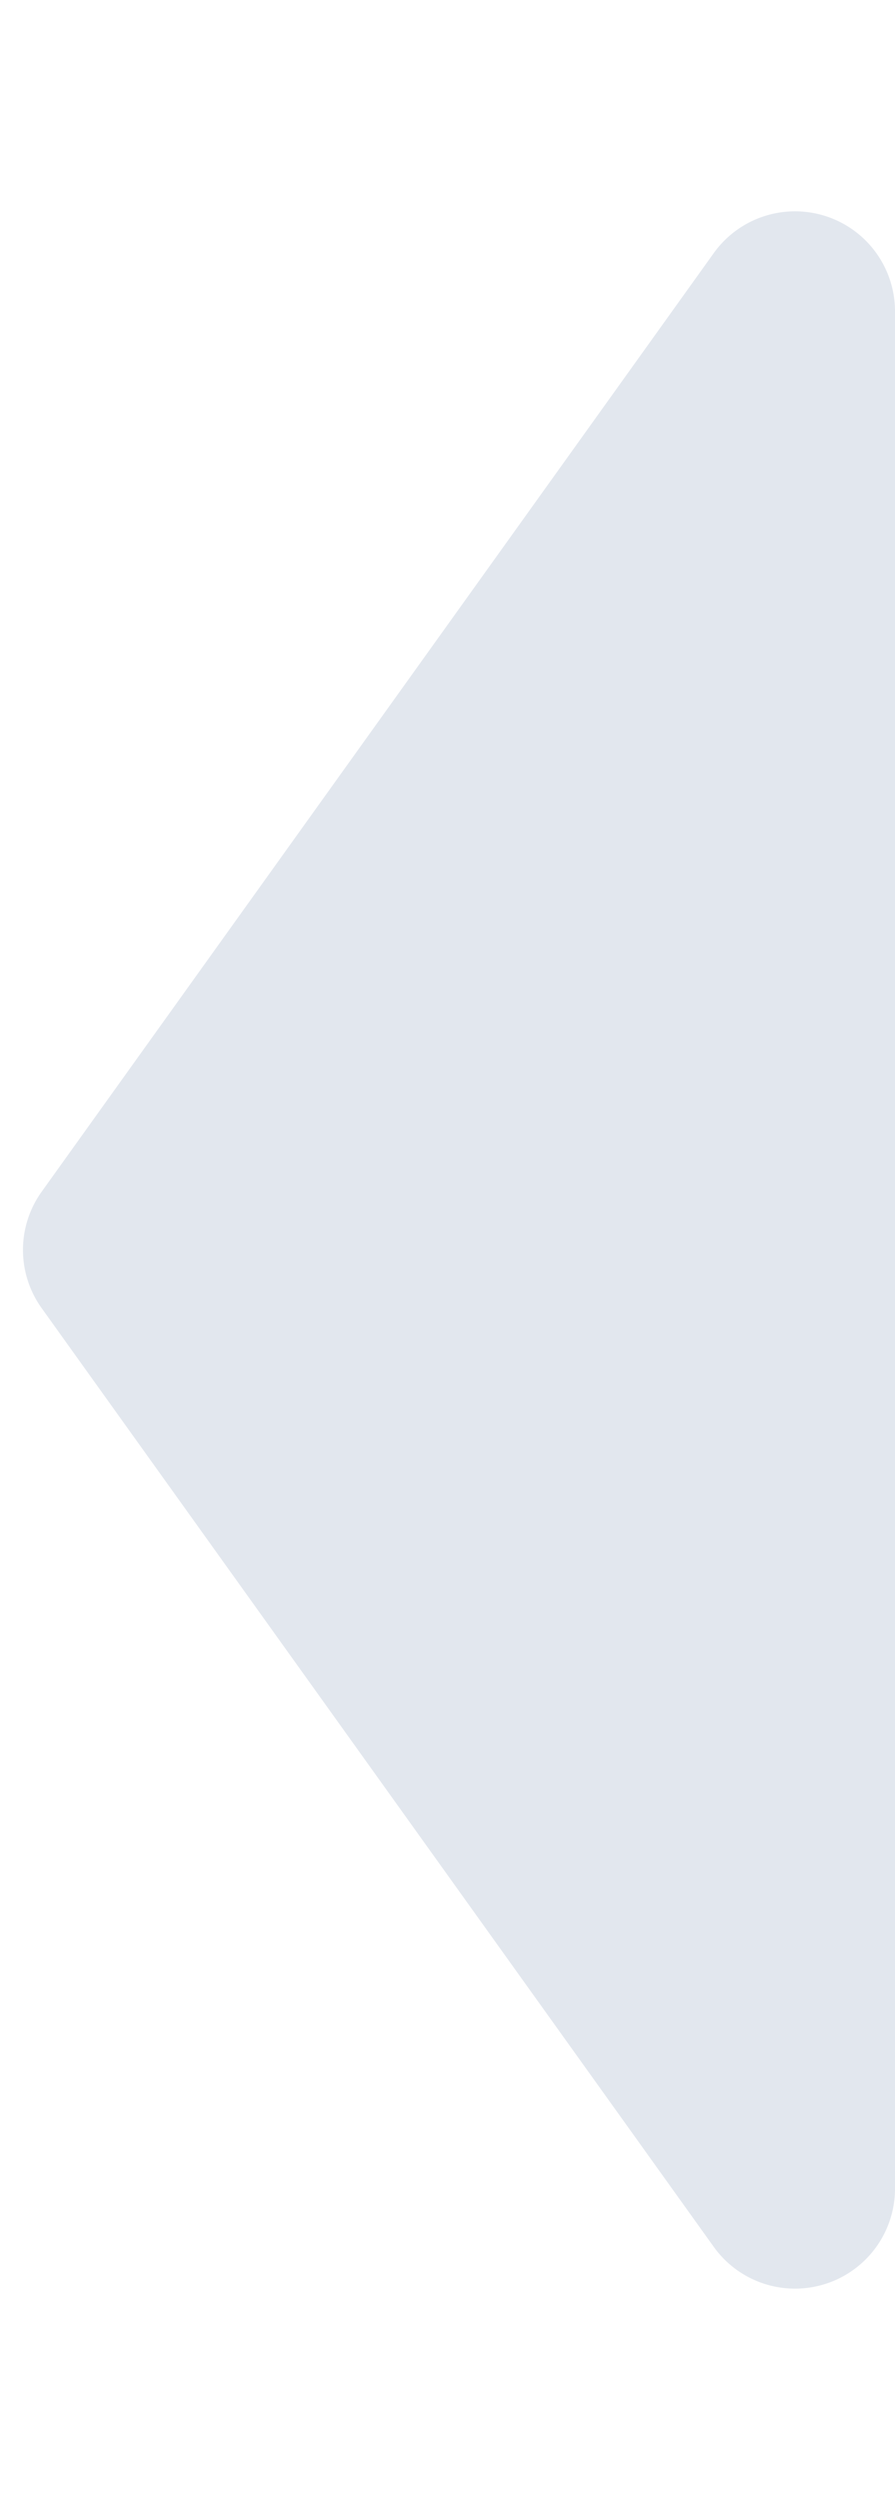 <svg xmlns="http://www.w3.org/2000/svg" width="8.953" height="25" viewBox="0 0 8.953 25">
  <path id="Polígono_2" data-name="Polígono 2" d="M11.918.417a1,1,0,0,1,1.165,0L22.469,7.14a1,1,0,0,1-.582,1.813H3.114A1,1,0,0,1,2.531,7.14Z" transform="translate(0 25) rotate(-90)" fill="#e2e7ee"/>
</svg>
